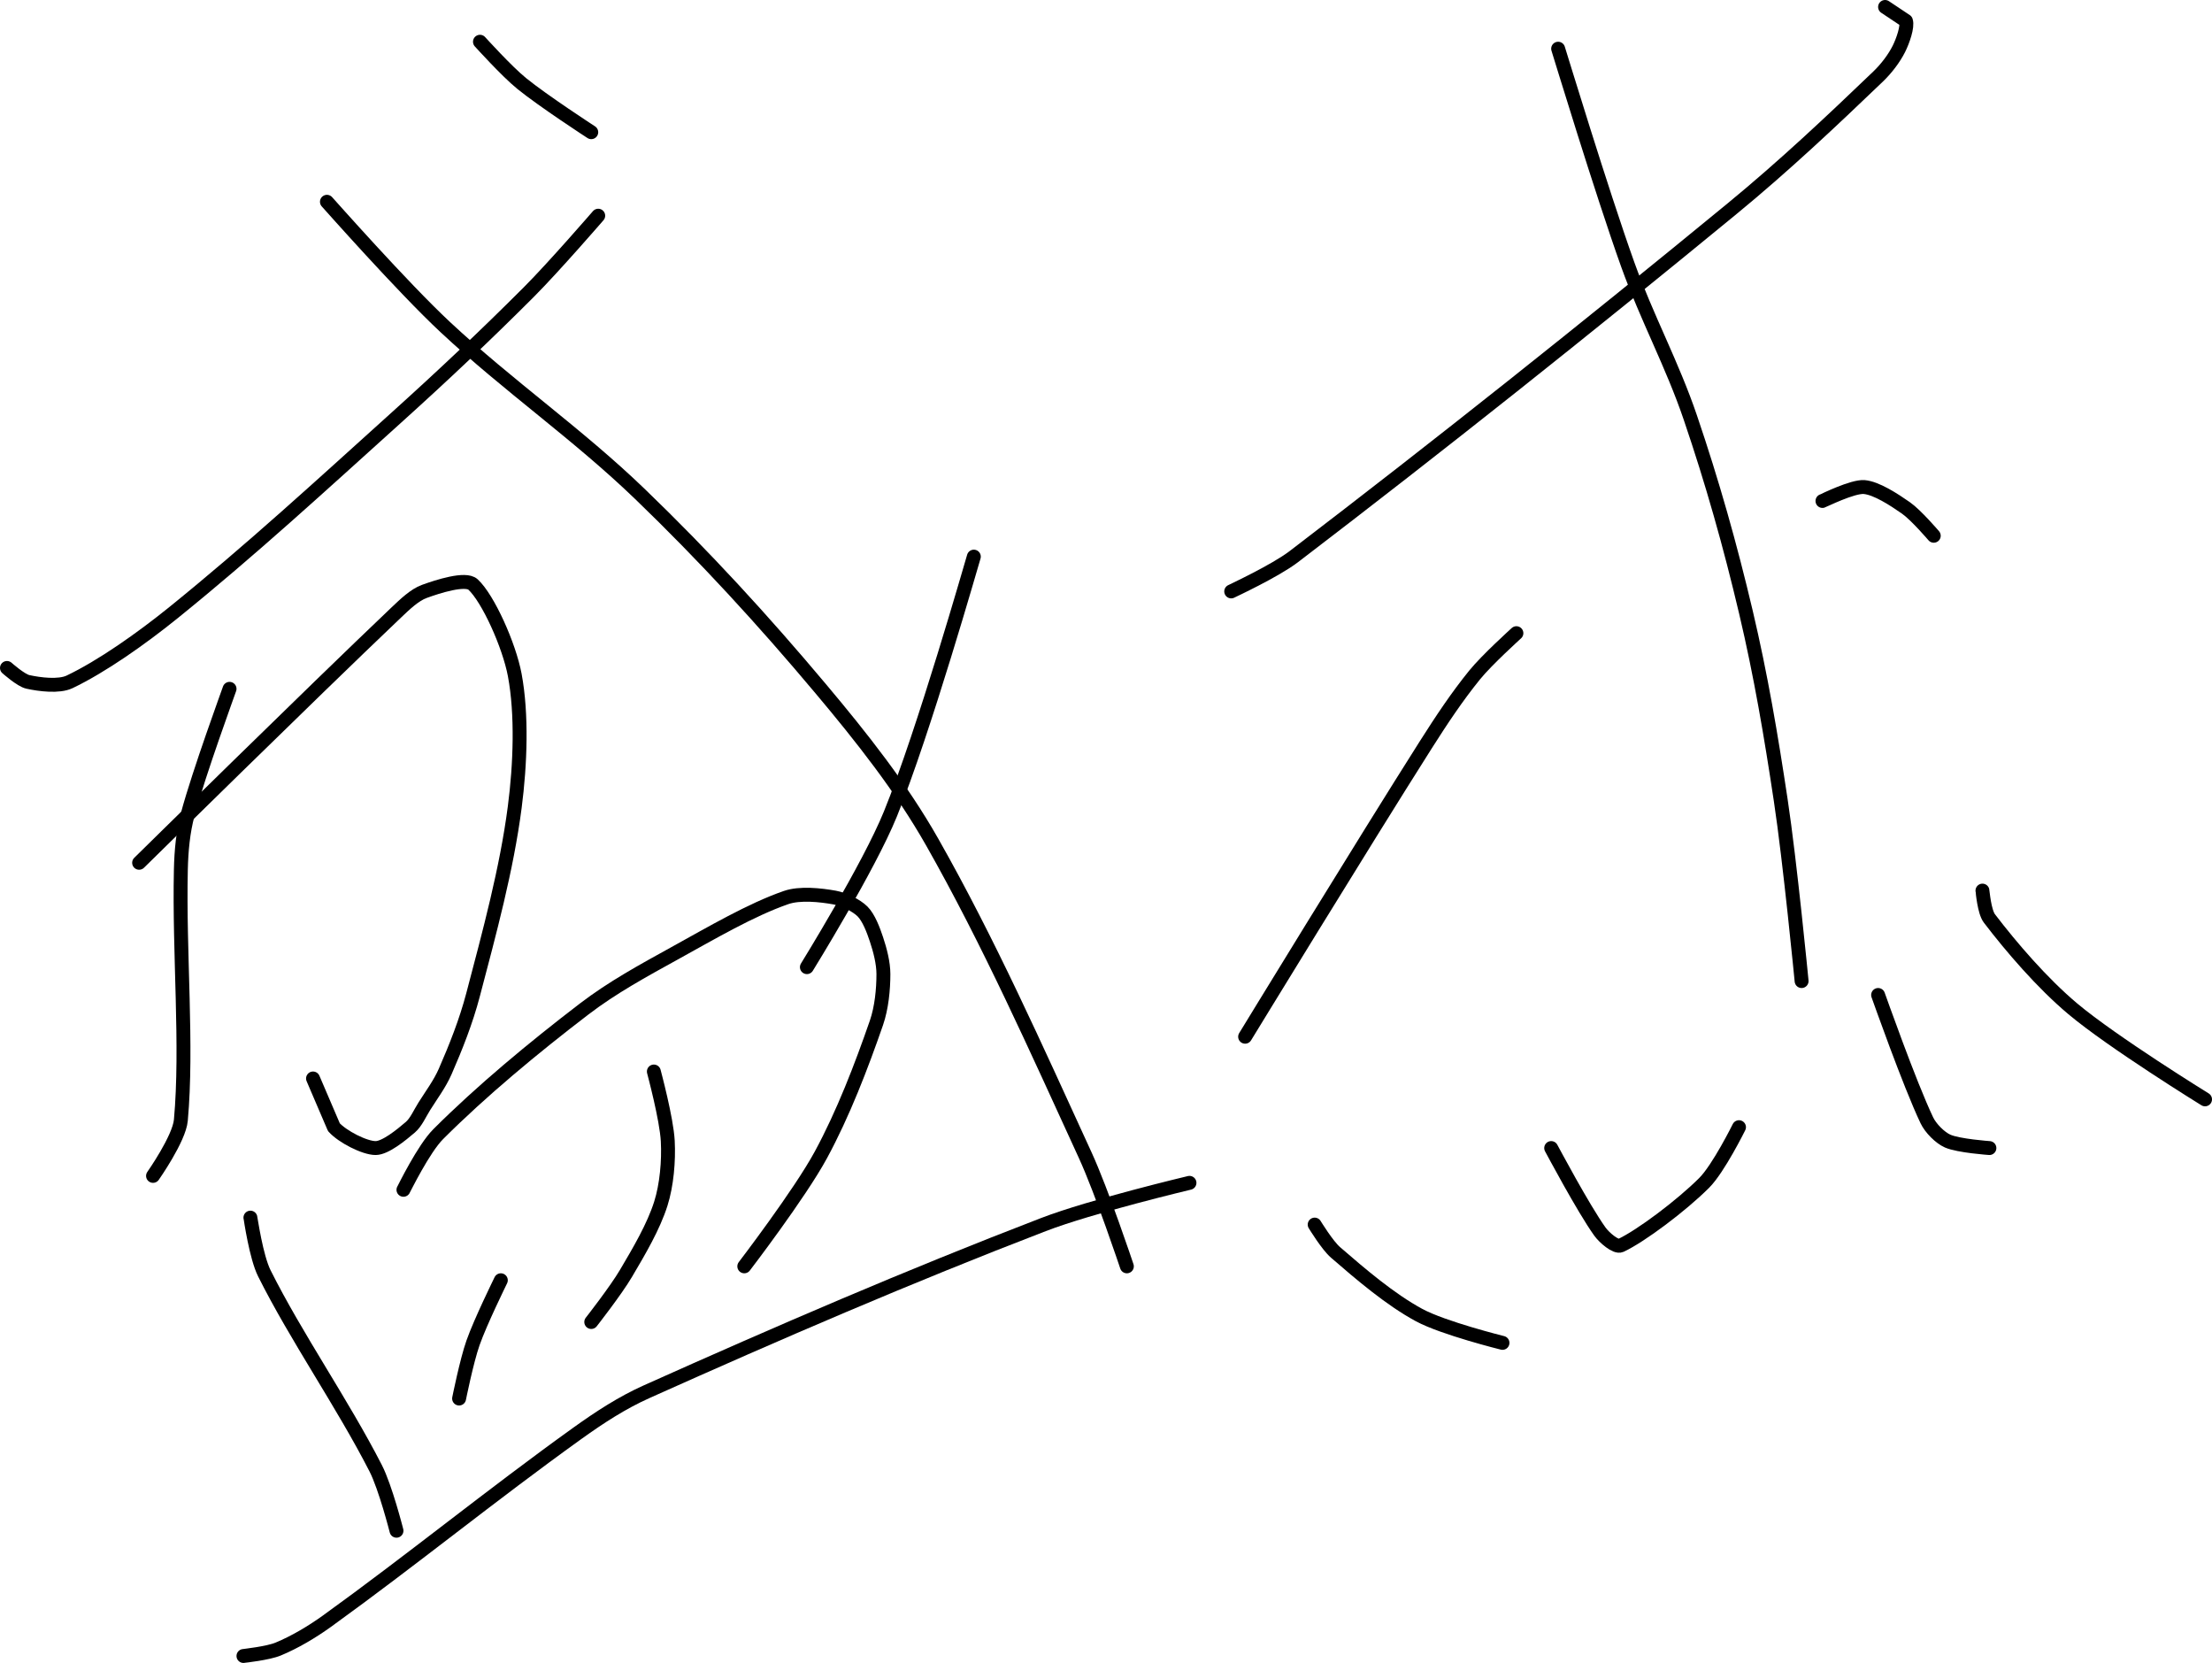<?xml version="1.0" encoding="UTF-8" standalone="no"?><!DOCTYPE svg PUBLIC "-//W3C//DTD SVG 1.1//EN" "http://www.w3.org/Graphics/SVG/1.1/DTD/svg11.dtd"><svg xmlns="http://www.w3.org/2000/svg" version="1.1" width="318" height="239"><path fill="none" stroke="#000000" stroke-width="2" stroke-linecap="round" stroke-linejoin="round" d="M 1 96 c 0.05 0.04 2 1.78 3 2 c 1.67 0.37 4.46 0.73 6 0 c 4.63 -2.21 10.3 -6.2 15 -10 c 11.09 -8.97 21.09 -18.16 32 -28 c 6.72 -6.06 12.68 -11.68 19 -18 c 3.59 -3.59 10 -11 10 -11"/><path fill="none" stroke="#000000" stroke-width="2" stroke-linecap="round" stroke-linejoin="round" d="M 33 99 c -0.1 0.32 -4.38 11.99 -6 18 c -0.69 2.55 -0.94 5.29 -1 8 c -0.27 12.1 0.97 25.3 0 36 c -0.24 2.66 -4 8 -4 8"/><path fill="none" stroke="#000000" stroke-width="2" stroke-linecap="round" stroke-linejoin="round" d="M 20 124 c 0.65 -0.63 24.44 -24.06 37 -36 c 1.22 -1.16 2.62 -2.5 4 -3 c 1.95 -0.71 5.92 -1.99 7 -1 c 2.18 2.01 5.2 8.75 6 13 c 1.06 5.64 0.8 12.86 0 19 c -1.16 8.93 -3.64 18.03 -6 27 c -1 3.8 -2.46 7.48 -4 11 c -0.77 1.76 -1.93 3.3 -3 5 c -0.66 1.05 -1.18 2.29 -2 3 c -1.33 1.14 -3.61 3 -5 3 c -1.6 0 -4.78 -1.64 -6 -3 l -3 -7"/><path fill="none" stroke="#000000" stroke-width="2" stroke-linecap="round" stroke-linejoin="round" d="M 47 29 c 0.3 0.32 10.88 12.29 17 18 c 9.12 8.51 19.04 15.37 28 24 c 9.28 8.94 17.73 18.15 26 28 c 5.89 7.01 11.56 14.18 16 22 c 8.17 14.4 14.91 29.55 22 45 c 2.42 5.27 6 16 6 16"/><path fill="none" stroke="#000000" stroke-width="2" stroke-linecap="round" stroke-linejoin="round" d="M 140 80 c -0.21 0.65 -7.17 25.13 -12 37 c -3.11 7.64 -12 22 -12 22"/><path fill="none" stroke="#000000" stroke-width="2" stroke-linecap="round" stroke-linejoin="round" d="M 69 6 c 0.1 0.1 3.82 4.23 6 6 c 3.13 2.54 10 7 10 7"/><path fill="none" stroke="#000000" stroke-width="2" stroke-linecap="round" stroke-linejoin="round" d="M 36 175 c 0.04 0.14 0.82 5.64 2 8 c 4.61 9.21 11.17 18.59 16 28 c 1.42 2.77 3 9 3 9"/><path fill="none" stroke="#000000" stroke-width="2" stroke-linecap="round" stroke-linejoin="round" d="M 58 171 c 0.09 -0.14 2.89 -5.89 5 -8 c 6.18 -6.18 13.69 -12.41 21 -18 c 4.03 -3.08 8.45 -5.49 13 -8 c 5.33 -2.94 10.96 -6.25 16 -8 c 1.97 -0.69 4.95 -0.37 7 0 c 1.31 0.24 3.12 1.12 4 2 c 0.88 0.88 1.55 2.64 2 4 c 0.52 1.55 1 3.41 1 5 c 0 2.21 -0.26 4.85 -1 7 c -2.17 6.26 -4.78 13.07 -8 19 c -3.03 5.59 -11 16 -11 16"/><path fill="none" stroke="#000000" stroke-width="2" stroke-linecap="round" stroke-linejoin="round" d="M 72 184 c -0.07 0.16 -2.92 5.93 -4 9 c -0.91 2.57 -2 8 -2 8"/><path fill="none" stroke="#000000" stroke-width="2" stroke-linecap="round" stroke-linejoin="round" d="M 94 154 c 0.04 0.18 1.83 6.79 2 10 c 0.15 2.85 -0.15 6.32 -1 9 c -1.05 3.31 -3.11 6.8 -5 10 c -1.45 2.47 -5 7 -5 7"/><path fill="none" stroke="#000000" stroke-width="2" stroke-linecap="round" stroke-linejoin="round" d="M 35 238 c 0.09 -0.02 3.52 -0.38 5 -1 c 2.34 -0.97 4.8 -2.42 7 -4 c 12.27 -8.85 23.62 -18.12 36 -27 c 3.21 -2.3 6.44 -4.41 10 -6 c 18.86 -8.45 37.57 -16.53 57 -24 c 6.86 -2.64 21 -6 21 -6"/><path fill="none" stroke="#000000" stroke-width="2" stroke-linecap="round" stroke-linejoin="round" d="M 177 85 c 0.16 -0.09 6.29 -2.93 9 -5 c 21.2 -16.2 41.69 -32.5 63 -50 c 7.5 -6.16 14.28 -12.56 21 -19 c 1.19 -1.14 2.32 -2.63 3 -4 c 0.56 -1.13 1.28 -3.17 1 -4 l -3 -2"/><path fill="none" stroke="#000000" stroke-width="2" stroke-linecap="round" stroke-linejoin="round" d="M 224 7 c 0.18 0.54 6.25 20.53 10 31 c 2.74 7.64 6.42 14.4 9 22 c 3.17 9.31 5.73 18.38 8 28 c 2.14 9.07 3.6 17.7 5 27 c 1.34 8.86 3 26 3 26"/><path fill="none" stroke="#000000" stroke-width="2" stroke-linecap="round" stroke-linejoin="round" d="M 218 91 c -0.1 0.1 -4.23 3.82 -6 6 c -2.54 3.13 -4.75 6.46 -7 10 c -9.1 14.34 -26 42 -26 42"/><path fill="none" stroke="#000000" stroke-width="2" stroke-linecap="round" stroke-linejoin="round" d="M 262 72 c 0.11 -0.03 4.35 -2.14 6 -2 c 1.75 0.15 4.27 1.79 6 3 c 1.46 1.02 4 4 4 4"/><path fill="none" stroke="#000000" stroke-width="2" stroke-linecap="round" stroke-linejoin="round" d="M 189 176 c 0.05 0.07 1.8 2.96 3 4 c 3.61 3.13 7.86 6.76 12 9 c 3.49 1.89 12 4 12 4"/><path fill="none" stroke="#000000" stroke-width="2" stroke-linecap="round" stroke-linejoin="round" d="M 223 165 c 0.12 0.21 4.58 8.62 7 12 c 0.63 0.88 2.3 2.32 3 2 c 2.89 -1.35 8.72 -5.72 12 -9 c 2.06 -2.06 5 -8 5 -8"/><path fill="none" stroke="#000000" stroke-width="2" stroke-linecap="round" stroke-linejoin="round" d="M 270 143 c 0.12 0.32 4.48 12.7 7 18 c 0.55 1.16 1.91 2.52 3 3 c 1.56 0.69 6 1 6 1"/><path fill="none" stroke="#000000" stroke-width="2" stroke-linecap="round" stroke-linejoin="round" d="M 285 128 c 0.02 0.07 0.26 3.04 1 4 c 3.16 4.14 7.6 9.31 12 13 c 5.73 4.81 19 13 19 13"/></svg>